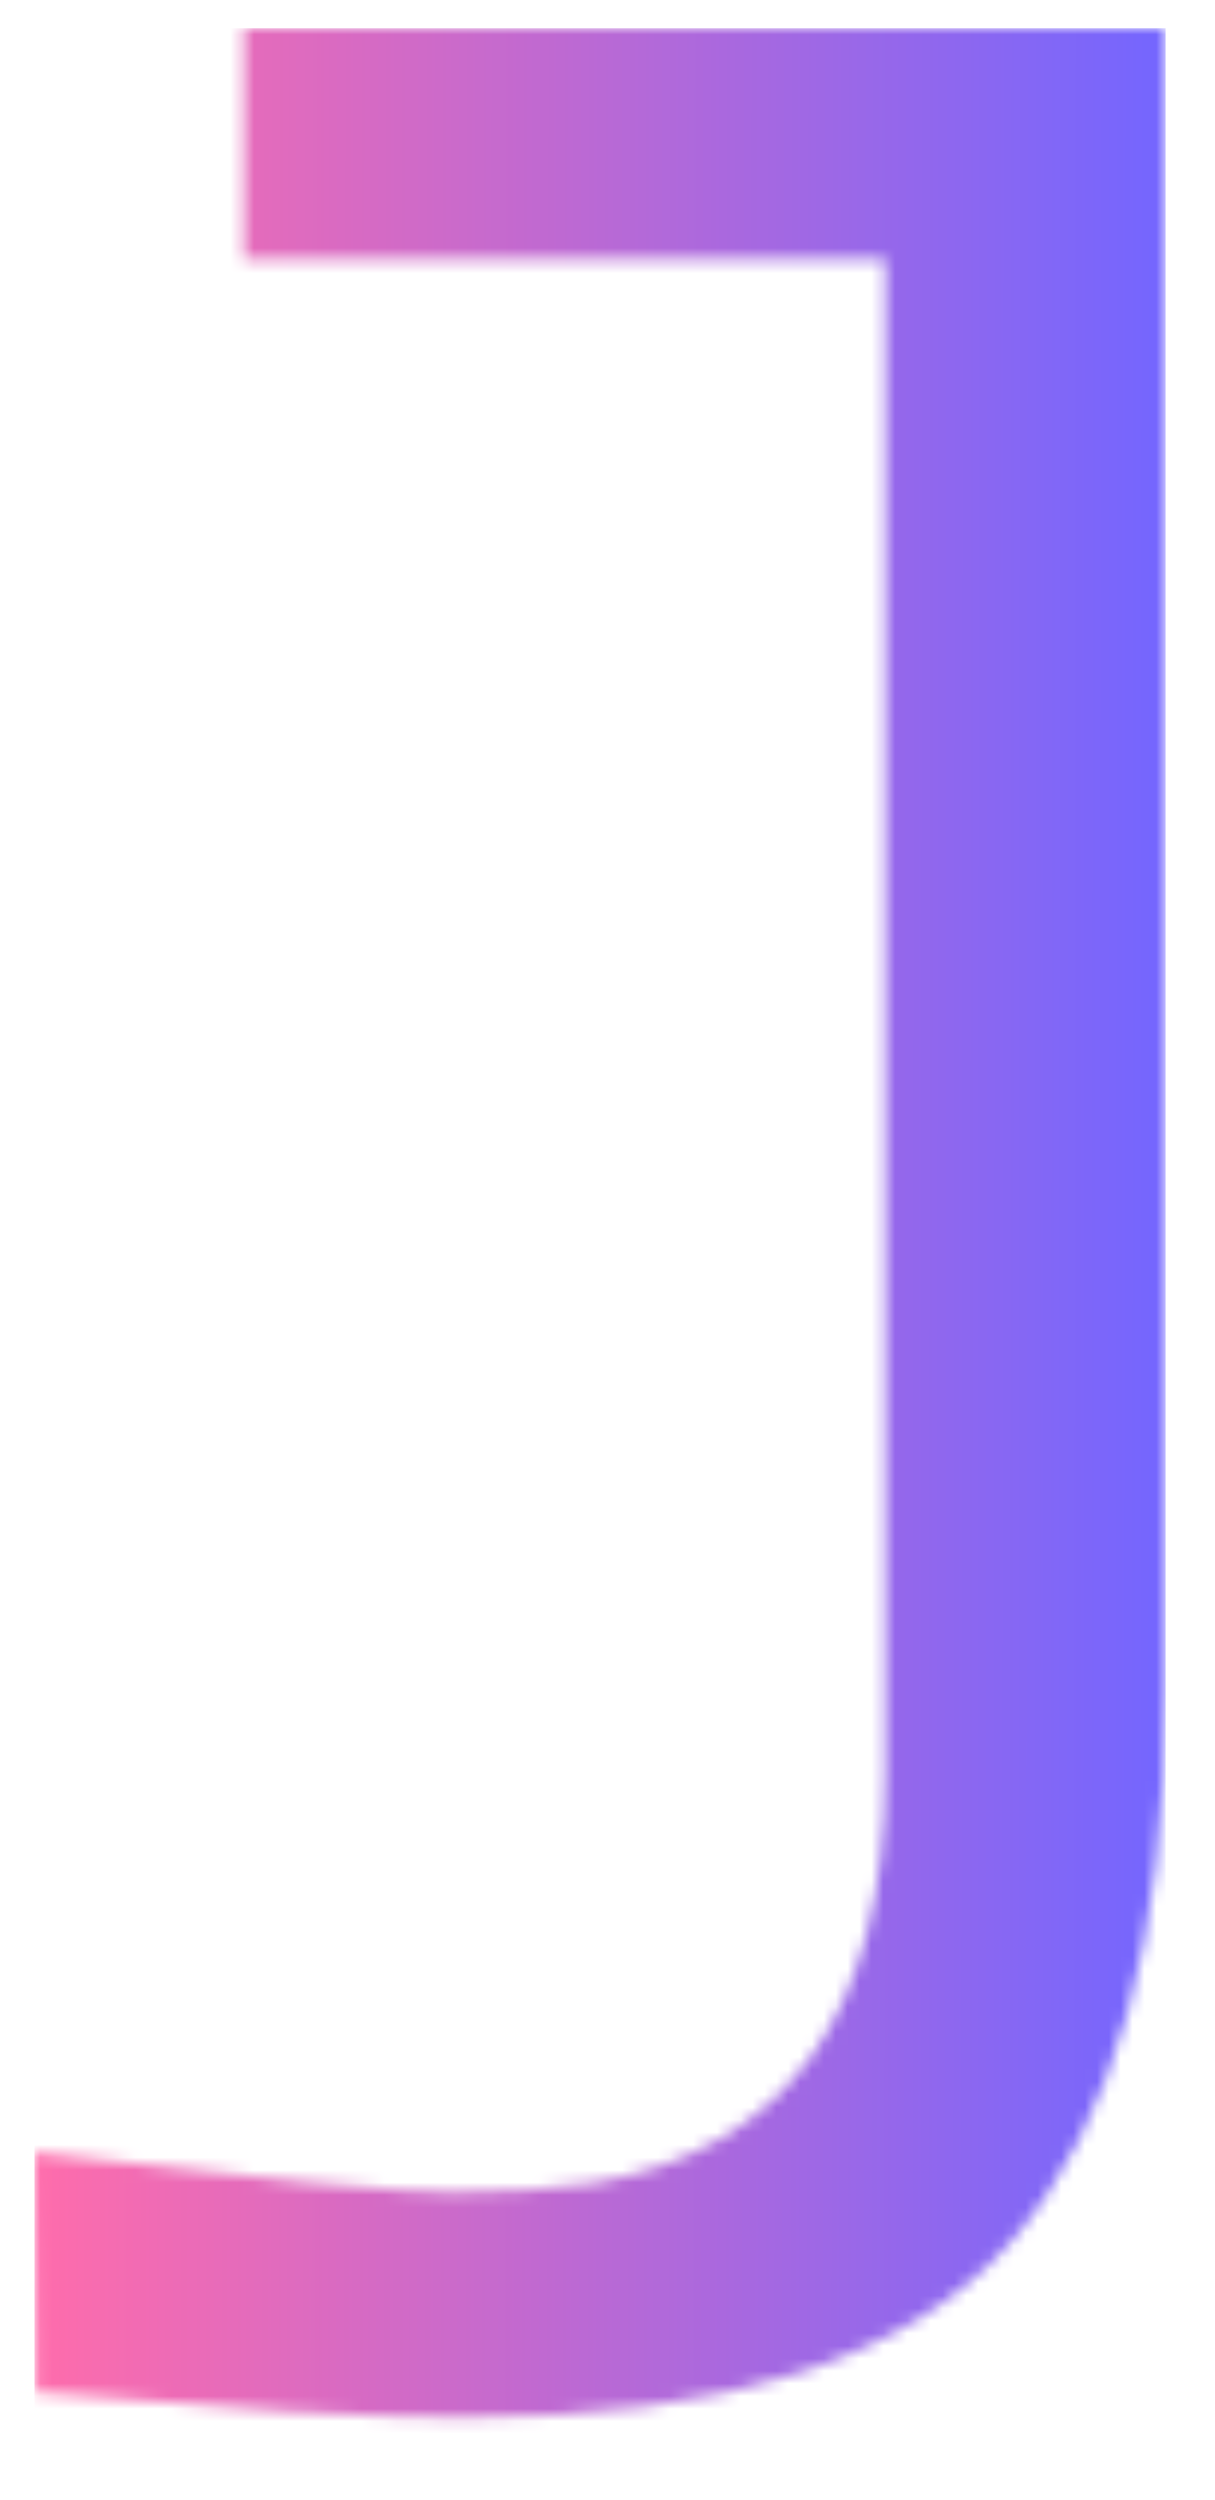 <svg width="122" height="251" xmlns="http://www.w3.org/2000/svg" version="1.1">
 <g>
  <title>Layer 1</title>
  <g transform="matrix(1.192 0 0 1.261 6.458 14.832)" id="svg_1">
   <svg y="-9.516" x="-2.517" id="svg_134" width="95.298" height="247.2" viewBox="0 0 95.298 247.2">
    <svg id="svg_135" width="95.298" height="247.2" viewBox="0 0 123.081 319.268">
     <svg id="svg_136" width="123.081" height="319.268" viewBox="0 0 123.081 319.268">
      <svg id="svg_50" width="123.081" height="319.268" viewBox="0 0 123.081 319.268">
       <svg id="svg_137" width="123.081" height="245.672" viewBox="0 0 123.081 245.672">
        <svg id="svg_138" data-palette-color="url(#59356d57-0c16-4a26-b039-a04f85542e3e)" height="245.672" viewBox="4.13 -36.4 18.43 36.79" width="123.081"/>
       </svg>
       <g id="svg_53" transform="matrix(1,0,0,1,0,303.67)">
        <svg id="svg_139" width="123.081" height="15.598" viewBox="0 0 123.081 15.598">
         <svg id="svg_140" data-palette-color="url(#bf423a9b-6a63-403e-abd5-d4413e3b925e)" height="15.598" viewBox="2.55 -35 343.25 43.5" width="123.081"/>
        </svg>
       </g>
      </svg>
     </svg>
    </svg>
    <defs>
     <linearGradient id="svg_34" y2="0.55" y1="0.548" x2="1" x1="0">
      <stop offset="0" stop-color="#ff6cab"/>
      <stop offset="1" stop-color="#7366ff"/>
     </linearGradient>
     <linearGradient id="svg_23" y2="0.55" y1="0.548" x2="1" x1="0">
      <stop offset="0" stop-color="#ff6cab"/>
      <stop offset="1" stop-color="#7366ff"/>
     </linearGradient>
    </defs>
    <mask id="svg_35">
     <g id="svg_36">
      <svg id="svg_141" width="95.298" height="247.2" viewBox="0 0 95.298 247.2">
       <svg id="svg_142" width="95.298" height="247.2" viewBox="0 0 123.081 319.268">
        <svg id="svg_143" width="123.081" height="319.268" viewBox="0 0 123.081 319.268">
         <svg id="svg_70" width="123.081" height="319.268" viewBox="0 0 123.081 319.268">
          <svg id="svg_144" width="123.081" height="245.672" viewBox="0 0 123.081 245.672">
           <svg id="svg_145" data-palette-color="url(#59356d57-0c16-4a26-b039-a04f85542e3e)" height="245.672" viewBox="4.13 -36.4 18.43 36.79" width="123.081">
            <path id="svg_75" class="wordmark-text-0" fill="white" d="m4.15,0l-0.02,-3.69q5.49,0.61 6.81,0.61q1.32,0 2.29,-0.14l0,0q4.76,-0.78 4.76,-6.33l0,0l0,-23.29l-10.45,0l0,-3.56l15.02,0l0,25.58q0,5.74 -2.5,8.48q-2.51,2.73 -8.95,2.73l0,0q-2.27,0 -6.96,-0.39l0,0z"/>
           </svg>
          </svg>
          <g id="svg_78" transform="matrix(1,0,0,1,0,303.67)">
           <svg id="svg_146" width="123.081" height="15.598" viewBox="0 0 123.081 15.598">
            <svg id="svg_147" data-palette-color="url(#bf423a9b-6a63-403e-abd5-d4413e3b925e)" height="15.598" viewBox="2.55 -35 343.25 43.5" width="123.081">
             <path id="svg_79" class="slogan-text-1" fill="black" d="m16.25,0l-2.85,-14.2l-3.15,14.2l-6,0l-1.7,-35l3.7,0l1.5,31.25l4.15,-16.5l3.1,0l4.25,16.5l1.55,-31.25l3.45,0l-1.7,35l-6.3,0zm23.95,0q-4.4,0 -6.45,-1.88q-2.05,-1.87 -2.05,-6.12l0,0l0,-9q0,-4.3 1.85,-6.15q1.85,-1.85 6.15,-1.85l0,0l2.35,0q3.55,0 5.38,1.97q1.82,1.98 1.82,5.78l0,0l0,6.5l-13.3,0l0,3.75q0,1.55 0.95,2.4q0.95,0.85 2.8,0.85l0,0l7.95,0l0,3.75l-7.45,0zm4.9,-14.5l0,-3.75q0,-1.3 -0.85,-2.15q-0.85,-0.85 -2.15,-0.85l0,0l-2.9,0q-1.8,0 -2.52,0.82q-0.73,0.83 -0.73,2.43l0,0l0,3.5l9.15,0zm31.55,6.5q0,4.2 -2.07,6.1q-2.08,1.9 -6.43,1.9l0,0l-9.8,0l0,-35l4.25,0l0,11q1.5,-1 3.75,-1l0,0l1.8,0q4.4,0 6.45,1.87q2.05,1.88 2.05,6.13l0,0l0,9zm-10.8,-13.25q-1.65,0 -2.45,0.87q-0.8,0.88 -0.8,1.88l0,0l0,14.75l6.05,0q1.85,0 2.8,-0.85q0.95,-0.85 0.95,-2.4l0,0l0,-11q0,-1.55 -0.95,-2.4q-0.95,-0.85 -2.8,-0.85l0,0l-2.8,0zm65.05,13.35q0,4.3 -1.97,6.1q-1.98,1.8 -6.53,1.8l0,0l-10.3,0l0,-35l9.7,0q4.5,0 6.8,1.82q2.3,1.83 2.3,5.98l0,0l0,19.3zm-4.35,-19.75q0,-1.65 -1,-2.63q-1,-0.97 -2.65,-0.97l0,0l-6.45,0l0,27.5l6.4,0q1.9,0 2.8,-0.88q0.9,-0.87 0.9,-2.77l0,0l0,-20.25zm21.65,27.65q-4.4,0 -6.45,-1.88q-2.05,-1.87 -2.05,-6.12l0,0l0,-9q0,-4.3 1.85,-6.15q1.85,-1.85 6.15,-1.85l0,0l2.35,0q3.55,0 5.38,1.97q1.82,1.98 1.82,5.78l0,0l0,6.5l-13.3,0l0,3.75q0,1.55 0.95,2.4q0.95,0.85 2.8,0.85l0,0l7.95,0l0,3.75l-7.45,0zm4.9,-14.5l0,-3.75q0,-1.3 -0.85,-2.15q-0.85,-0.85 -2.15,-0.85l0,0l-2.9,0q-1.8,0 -2.52,0.82q-0.73,0.83 -0.73,2.43l0,0l0,3.5l9.15,0zm19.35,14.5l-7.25,-25l4.6,0l5.85,21.55l5.7,-21.55l4.45,0l-7.2,25l-6.15,0zm29.75,0q-4.4,0 -6.45,-1.88q-2.05,-1.87 -2.05,-6.12l0,0l0,-9q0,-4.3 1.85,-6.15q1.85,-1.85 6.15,-1.85l0,0l2.35,0q3.55,0 5.38,1.97q1.82,1.98 1.82,5.78l0,0l0,6.5l-13.3,0l0,3.75q0,1.55 0.95,2.4q0.95,0.85 2.8,0.85l0,0l7.95,0l0,3.75l-7.45,0zm4.9,-14.5l0,-3.75q0,-1.3 -0.85,-2.15q-0.85,-0.85 -2.15,-0.85l0,0l-2.9,0q-1.8,0 -2.52,0.82q-0.73,0.83 -0.73,2.43l0,0l0,3.5l9.15,0zm24,14.5q-1.7,0 -2.97,-1.2q-1.28,-1.2 -1.28,-3.8l0,0l0,-26.25l-7.35,0l0,-3.75l11.6,0l0,29.75q0,0.8 0.4,1.15q0.4,0.35 1.35,0.35l0,0l6.65,0l0,3.75l-8.4,0zm34.7,-8q0,4.2 -2.07,6.1q-2.08,1.9 -6.43,1.9l0,0l-1.65,0q-4.35,0 -6.43,-1.9q-2.07,-1.9 -2.07,-6.1l0,0l0,-9q0,-4.2 2.07,-6.1q2.08,-1.9 6.43,-1.9l0,0l1.65,0q4.35,0 6.43,1.9q2.07,1.9 2.07,6.1l0,0l0,9zm-4.25,-10q0,-1.55 -0.95,-2.4q-0.95,-0.85 -2.8,-0.85l0,0l-2.65,0q-1.85,0 -2.8,0.85q-0.95,0.85 -0.95,2.4l0,0l0,11q0,1.55 0.95,2.4q0.95,0.85 2.8,0.85l0,0l2.65,0q1.85,0 2.8,-0.85q0.95,-0.85 0.95,-2.4l0,0l0,-11zm12.8,-7l4,0l0,1.2q1.55,-1.2 4,-1.2l0,0l1.8,0q4.4,0 6.45,1.87q2.05,1.88 2.05,6.13l0,0l0,9q0,4.2 -2.08,6.1q-2.07,1.9 -6.42,1.9l0,0l-5.55,0l0,8.5l-4.25,0l0,-33.5zm7.5,3.75q-1.65,0 -2.45,0.87q-0.8,0.88 -0.8,1.88l0,0l0,14.75l6.05,0q1.85,0 2.8,-0.85q0.95,-0.85 0.95,-2.4l0,0l0,-11q0,-1.55 -0.95,-2.4q-0.95,-0.85 -2.8,-0.85l0,0l-2.8,0zm28.35,21.25q-4.4,0 -6.45,-1.88q-2.05,-1.87 -2.05,-6.12l0,0l0,-9q0,-4.3 1.85,-6.15q1.85,-1.85 6.15,-1.85l0,0l2.35,0q3.55,0 5.38,1.97q1.82,1.98 1.82,5.78l0,0l0,6.5l-13.3,0l0,3.75q0,1.55 0.95,2.4q0.95,0.85 2.8,0.85l0,0l7.95,0l0,3.75l-7.45,0zm4.9,-14.5l0,-3.75q0,-1.3 -0.85,-2.15q-0.85,-0.85 -2.15,-0.85l0,0l-2.9,0q-1.8,0 -2.52,0.82q-0.73,0.83 -0.73,2.43l0,0l0,3.5l9.15,0zm13.9,10.75l3.65,0l0,-17.5l-3.65,0l0,-3.75l7.65,0l0,1.35q1.65,-1.35 4,-1.35l0,0l5.15,0l0,4l-5.65,0q-1.6,0 -2.4,1.02q-0.8,1.03 -0.85,2.08l0,0l0,14.15l5.45,0l0,3.75l-13.35,0l0,-3.75z"/>
            </svg>
           </svg>
          </g>
         </svg>
        </svg>
       </svg>
       <defs>
        <mask/>
       </defs>
      </svg>
      <rect id="svg_148" visibility="hidden" fill="black" height="247.2" width="95.298"/>
     </g>
    </mask>
    <rect id="svg_149" data-fill-palette-color="primary" mask="url(#svg_35)" fill="url(#svg_34)" height="247.2" width="95.298"/>
    <mask id="svg_24">
     <g id="svg_25">
      <svg id="svg_150" width="95.298" height="247.2" viewBox="0 0 95.298 247.2">
       <svg id="svg_151" width="95.298" height="247.2" viewBox="0 0 123.081 319.268">
        <svg id="svg_152" width="123.081" height="319.268" viewBox="0 0 123.081 319.268">
         <svg id="svg_98" width="123.081" height="319.268" viewBox="0 0 123.081 319.268">
          <svg id="svg_153" width="123.081" height="245.672" viewBox="0 0 123.081 245.672">
           <svg id="svg_154" data-palette-color="url(#59356d57-0c16-4a26-b039-a04f85542e3e)" height="245.672" viewBox="4.13 -36.4 18.43 36.79" width="123.081"/>
          </svg>
          <g id="svg_103" transform="matrix(1,0,0,1,0,303.67)">
           <svg id="svg_155" width="123.081" height="15.598" viewBox="0 0 123.081 15.598">
            <svg id="svg_156" data-palette-color="url(#bf423a9b-6a63-403e-abd5-d4413e3b925e)" height="15.598" viewBox="2.55 -35 343.25 43.5" width="123.081">
             <path id="svg_104" class="slogan-text-1" fill="white" d="m16.25,0l-2.85,-14.2l-3.15,14.2l-6,0l-1.7,-35l3.7,0l1.5,31.25l4.15,-16.5l3.1,0l4.25,16.5l1.55,-31.25l3.45,0l-1.7,35l-6.3,0zm23.95,0q-4.4,0 -6.45,-1.88q-2.05,-1.87 -2.05,-6.12l0,0l0,-9q0,-4.3 1.85,-6.15q1.85,-1.85 6.15,-1.85l0,0l2.35,0q3.55,0 5.38,1.97q1.82,1.98 1.82,5.78l0,0l0,6.5l-13.3,0l0,3.75q0,1.55 0.95,2.4q0.95,0.85 2.8,0.85l0,0l7.95,0l0,3.75l-7.45,0zm4.9,-14.5l0,-3.75q0,-1.3 -0.85,-2.15q-0.85,-0.85 -2.15,-0.85l0,0l-2.9,0q-1.8,0 -2.52,0.82q-0.73,0.83 -0.73,2.43l0,0l0,3.5l9.15,0zm31.55,6.5q0,4.2 -2.07,6.1q-2.08,1.9 -6.43,1.9l0,0l-9.8,0l0,-35l4.25,0l0,11q1.5,-1 3.75,-1l0,0l1.8,0q4.4,0 6.45,1.87q2.05,1.88 2.05,6.13l0,0l0,9zm-10.8,-13.25q-1.65,0 -2.45,0.87q-0.8,0.88 -0.8,1.88l0,0l0,14.75l6.05,0q1.85,0 2.8,-0.85q0.95,-0.85 0.95,-2.4l0,0l0,-11q0,-1.55 -0.95,-2.4q-0.95,-0.85 -2.8,-0.85l0,0l-2.8,0zm65.05,13.35q0,4.3 -1.97,6.1q-1.98,1.8 -6.53,1.8l0,0l-10.3,0l0,-35l9.7,0q4.5,0 6.8,1.82q2.3,1.83 2.3,5.98l0,0l0,19.3zm-4.35,-19.75q0,-1.65 -1,-2.63q-1,-0.97 -2.65,-0.97l0,0l-6.45,0l0,27.5l6.4,0q1.9,0 2.8,-0.88q0.9,-0.87 0.9,-2.77l0,0l0,-20.25zm21.65,27.65q-4.4,0 -6.45,-1.88q-2.05,-1.87 -2.05,-6.12l0,0l0,-9q0,-4.3 1.85,-6.15q1.85,-1.85 6.15,-1.85l0,0l2.35,0q3.55,0 5.38,1.97q1.82,1.98 1.82,5.78l0,0l0,6.5l-13.3,0l0,3.75q0,1.55 0.95,2.4q0.95,0.85 2.8,0.85l0,0l7.95,0l0,3.75l-7.45,0zm4.9,-14.5l0,-3.75q0,-1.3 -0.85,-2.15q-0.85,-0.85 -2.15,-0.85l0,0l-2.9,0q-1.8,0 -2.52,0.82q-0.73,0.83 -0.73,2.43l0,0l0,3.5l9.15,0zm19.35,14.5l-7.25,-25l4.6,0l5.85,21.55l5.7,-21.55l4.45,0l-7.2,25l-6.15,0zm29.75,0q-4.4,0 -6.45,-1.88q-2.05,-1.87 -2.05,-6.12l0,0l0,-9q0,-4.3 1.85,-6.15q1.85,-1.85 6.15,-1.85l0,0l2.35,0q3.55,0 5.38,1.97q1.82,1.98 1.82,5.78l0,0l0,6.5l-13.3,0l0,3.75q0,1.55 0.95,2.4q0.95,0.85 2.8,0.85l0,0l7.95,0l0,3.75l-7.45,0zm4.9,-14.5l0,-3.75q0,-1.3 -0.85,-2.15q-0.85,-0.85 -2.15,-0.85l0,0l-2.9,0q-1.8,0 -2.52,0.82q-0.73,0.83 -0.73,2.43l0,0l0,3.5l9.15,0zm24,14.5q-1.7,0 -2.97,-1.2q-1.28,-1.2 -1.28,-3.8l0,0l0,-26.25l-7.35,0l0,-3.75l11.6,0l0,29.75q0,0.8 0.4,1.15q0.4,0.35 1.35,0.35l0,0l6.65,0l0,3.75l-8.4,0zm34.7,-8q0,4.2 -2.07,6.1q-2.08,1.9 -6.43,1.9l0,0l-1.65,0q-4.35,0 -6.43,-1.9q-2.07,-1.9 -2.07,-6.1l0,0l0,-9q0,-4.2 2.07,-6.1q2.08,-1.9 6.43,-1.9l0,0l1.65,0q4.35,0 6.43,1.9q2.07,1.9 2.07,6.1l0,0l0,9zm-4.25,-10q0,-1.55 -0.95,-2.4q-0.95,-0.85 -2.8,-0.85l0,0l-2.65,0q-1.85,0 -2.8,0.85q-0.95,0.85 -0.95,2.4l0,0l0,11q0,1.55 0.95,2.4q0.95,0.85 2.8,0.85l0,0l2.65,0q1.85,0 2.8,-0.85q0.95,-0.85 0.95,-2.4l0,0l0,-11zm12.8,-7l4,0l0,1.2q1.55,-1.2 4,-1.2l0,0l1.8,0q4.4,0 6.45,1.87q2.05,1.88 2.05,6.13l0,0l0,9q0,4.2 -2.08,6.1q-2.07,1.9 -6.42,1.9l0,0l-5.55,0l0,8.5l-4.25,0l0,-33.5zm7.5,3.75q-1.65,0 -2.45,0.87q-0.8,0.88 -0.8,1.88l0,0l0,14.75l6.05,0q1.85,0 2.8,-0.85q0.95,-0.85 0.95,-2.4l0,0l0,-11q0,-1.55 -0.95,-2.4q-0.95,-0.85 -2.8,-0.85l0,0l-2.8,0zm28.35,21.25q-4.4,0 -6.45,-1.88q-2.05,-1.87 -2.05,-6.12l0,0l0,-9q0,-4.3 1.85,-6.15q1.85,-1.85 6.15,-1.85l0,0l2.35,0q3.55,0 5.38,1.97q1.82,1.98 1.82,5.78l0,0l0,6.5l-13.3,0l0,3.75q0,1.55 0.95,2.4q0.95,0.85 2.8,0.85l0,0l7.95,0l0,3.75l-7.45,0zm4.9,-14.5l0,-3.75q0,-1.3 -0.85,-2.15q-0.85,-0.85 -2.15,-0.85l0,0l-2.9,0q-1.8,0 -2.52,0.82q-0.73,0.83 -0.73,2.43l0,0l0,3.5l9.15,0zm13.9,10.75l3.65,0l0,-17.5l-3.65,0l0,-3.75l7.65,0l0,1.35q1.65,-1.35 4,-1.35l0,0l5.15,0l0,4l-5.65,0q-1.6,0 -2.4,1.02q-0.8,1.03 -0.85,2.08l0,0l0,14.15l5.45,0l0,3.75l-13.35,0l0,-3.75z"/>
            </svg>
           </svg>
          </g>
         </svg>
        </svg>
       </svg>
       <defs>
        <mask/>
       </defs>
       <mask>
        <g id="svg_81">
         <svg id="svg_157" width="95.298" height="247.2" viewBox="0 0 95.298 247.2">
          <svg id="svg_158" width="95.298" height="247.2" viewBox="0 0 123.081 319.268">
           <svg id="svg_159" width="123.081" height="319.268" viewBox="0 0 123.081 319.268">
            <svg id="svg_121" width="123.081" height="319.268" viewBox="0 0 123.081 319.268">
             <svg id="svg_160" width="123.081" height="245.672" viewBox="0 0 123.081 245.672">
              <svg id="svg_161" data-palette-color="url(#59356d57-0c16-4a26-b039-a04f85542e3e)" height="245.672" viewBox="4.13 -36.4 18.43 36.79" width="123.081">
               <path id="svg_126" class="wordmark-text-0" fill="black" d="m4.15,0l-0.02,-3.69q5.49,0.61 6.81,0.61q1.32,0 2.29,-0.14l0,0q4.76,-0.78 4.76,-6.33l0,0l0,-23.29l-10.45,0l0,-3.56l15.02,0l0,25.58q0,5.74 -2.5,8.48q-2.51,2.73 -8.95,2.73l0,0q-2.27,0 -6.96,-0.39l0,0z"/>
              </svg>
             </svg>
             <g id="svg_129" transform="matrix(1,0,0,1,0,303.67)">
              <svg id="svg_162" width="123.081" height="15.598" viewBox="0 0 123.081 15.598">
               <svg id="svg_163" data-palette-color="url(#bf423a9b-6a63-403e-abd5-d4413e3b925e)" height="15.598" viewBox="2.55 -35 343.25 43.5" width="123.081">
                <path id="svg_130" class="slogan-text-1" fill="black" d="m16.25,0l-2.85,-14.2l-3.15,14.2l-6,0l-1.7,-35l3.7,0l1.5,31.25l4.15,-16.5l3.1,0l4.25,16.5l1.55,-31.25l3.45,0l-1.7,35l-6.3,0zm23.95,0q-4.4,0 -6.45,-1.88q-2.05,-1.87 -2.05,-6.12l0,0l0,-9q0,-4.3 1.85,-6.15q1.85,-1.85 6.15,-1.85l0,0l2.35,0q3.55,0 5.38,1.97q1.82,1.98 1.82,5.78l0,0l0,6.5l-13.3,0l0,3.75q0,1.55 0.95,2.4q0.95,0.85 2.8,0.85l0,0l7.95,0l0,3.75l-7.45,0zm4.9,-14.5l0,-3.75q0,-1.3 -0.85,-2.15q-0.85,-0.85 -2.15,-0.85l0,0l-2.9,0q-1.8,0 -2.52,0.82q-0.73,0.83 -0.73,2.43l0,0l0,3.5l9.15,0zm31.55,6.5q0,4.2 -2.07,6.1q-2.08,1.9 -6.43,1.9l0,0l-9.8,0l0,-35l4.25,0l0,11q1.5,-1 3.75,-1l0,0l1.8,0q4.4,0 6.45,1.87q2.05,1.88 2.05,6.13l0,0l0,9zm-10.8,-13.25q-1.65,0 -2.45,0.87q-0.8,0.88 -0.8,1.88l0,0l0,14.75l6.05,0q1.85,0 2.8,-0.85q0.95,-0.85 0.95,-2.4l0,0l0,-11q0,-1.55 -0.95,-2.4q-0.95,-0.85 -2.8,-0.85l0,0l-2.8,0zm65.05,13.35q0,4.3 -1.97,6.1q-1.98,1.8 -6.53,1.8l0,0l-10.3,0l0,-35l9.7,0q4.5,0 6.8,1.82q2.3,1.83 2.3,5.98l0,0l0,19.3zm-4.35,-19.75q0,-1.65 -1,-2.63q-1,-0.97 -2.65,-0.97l0,0l-6.45,0l0,27.5l6.4,0q1.9,0 2.8,-0.88q0.9,-0.87 0.9,-2.77l0,0l0,-20.25zm21.65,27.65q-4.4,0 -6.45,-1.88q-2.05,-1.87 -2.05,-6.12l0,0l0,-9q0,-4.3 1.85,-6.15q1.85,-1.85 6.15,-1.85l0,0l2.35,0q3.55,0 5.38,1.97q1.82,1.98 1.82,5.78l0,0l0,6.5l-13.3,0l0,3.75q0,1.55 0.95,2.4q0.95,0.85 2.8,0.85l0,0l7.95,0l0,3.75l-7.45,0zm4.9,-14.5l0,-3.75q0,-1.3 -0.85,-2.15q-0.85,-0.85 -2.15,-0.85l0,0l-2.9,0q-1.8,0 -2.52,0.82q-0.73,0.83 -0.73,2.43l0,0l0,3.5l9.15,0zm19.35,14.5l-7.25,-25l4.6,0l5.85,21.55l5.7,-21.55l4.45,0l-7.2,25l-6.15,0zm29.75,0q-4.4,0 -6.45,-1.88q-2.05,-1.87 -2.05,-6.12l0,0l0,-9q0,-4.3 1.85,-6.15q1.85,-1.85 6.15,-1.85l0,0l2.35,0q3.55,0 5.38,1.97q1.82,1.98 1.82,5.78l0,0l0,6.5l-13.3,0l0,3.75q0,1.55 0.95,2.4q0.95,0.85 2.8,0.85l0,0l7.95,0l0,3.75l-7.45,0zm4.9,-14.5l0,-3.75q0,-1.3 -0.85,-2.15q-0.85,-0.85 -2.15,-0.85l0,0l-2.9,0q-1.8,0 -2.52,0.82q-0.73,0.83 -0.73,2.43l0,0l0,3.5l9.15,0zm24,14.5q-1.7,0 -2.97,-1.2q-1.28,-1.2 -1.28,-3.8l0,0l0,-26.25l-7.35,0l0,-3.75l11.6,0l0,29.75q0,0.8 0.4,1.15q0.4,0.35 1.35,0.35l0,0l6.65,0l0,3.75l-8.4,0zm34.7,-8q0,4.2 -2.07,6.1q-2.08,1.9 -6.43,1.9l0,0l-1.65,0q-4.35,0 -6.43,-1.9q-2.07,-1.9 -2.07,-6.1l0,0l0,-9q0,-4.2 2.07,-6.1q2.08,-1.9 6.43,-1.9l0,0l1.65,0q4.35,0 6.43,1.9q2.07,1.9 2.07,6.1l0,0l0,9zm-4.25,-10q0,-1.55 -0.95,-2.4q-0.95,-0.85 -2.8,-0.85l0,0l-2.65,0q-1.85,0 -2.8,0.85q-0.95,0.85 -0.95,2.4l0,0l0,11q0,1.55 0.95,2.4q0.95,0.85 2.8,0.85l0,0l2.65,0q1.85,0 2.8,-0.85q0.95,-0.85 0.95,-2.4l0,0l0,-11zm12.8,-7l4,0l0,1.2q1.55,-1.2 4,-1.2l0,0l1.8,0q4.4,0 6.45,1.87q2.05,1.88 2.05,6.13l0,0l0,9q0,4.2 -2.08,6.1q-2.07,1.9 -6.42,1.9l0,0l-5.55,0l0,8.5l-4.25,0l0,-33.5zm7.5,3.75q-1.65,0 -2.45,0.87q-0.8,0.88 -0.8,1.88l0,0l0,14.75l6.05,0q1.85,0 2.8,-0.85q0.95,-0.85 0.95,-2.4l0,0l0,-11q0,-1.55 -0.95,-2.4q-0.95,-0.85 -2.8,-0.85l0,0l-2.8,0zm28.35,21.25q-4.4,0 -6.45,-1.88q-2.05,-1.87 -2.05,-6.12l0,0l0,-9q0,-4.3 1.85,-6.15q1.85,-1.85 6.15,-1.85l0,0l2.35,0q3.55,0 5.38,1.97q1.82,1.98 1.82,5.78l0,0l0,6.5l-13.3,0l0,3.75q0,1.55 0.95,2.4q0.95,0.85 2.8,0.85l0,0l7.95,0l0,3.75l-7.45,0zm4.9,-14.5l0,-3.75q0,-1.3 -0.85,-2.15q-0.85,-0.85 -2.15,-0.85l0,0l-2.9,0q-1.8,0 -2.52,0.82q-0.73,0.83 -0.73,2.43l0,0l0,3.5l9.15,0zm13.9,10.75l3.65,0l0,-17.5l-3.65,0l0,-3.75l7.65,0l0,1.35q1.65,-1.35 4,-1.35l0,0l5.15,0l0,4l-5.65,0q-1.6,0 -2.4,1.02q-0.8,1.03 -0.85,2.08l0,0l0,14.15l5.45,0l0,3.75l-13.35,0l0,-3.75z"/>
               </svg>
              </svg>
             </g>
            </svg>
           </svg>
          </svg>
          <defs>
           <mask/>
          </defs>
         </svg>
         <rect id="svg_164" visibility="hidden" fill="black" height="247.2" width="95.298"/>
        </g>
       </mask>
      </svg>
      <rect id="svg_165" visibility="hidden" fill="black" height="247.2" width="95.298"/>
     </g>
    </mask>
    <rect id="svg_166" data-fill-palette-color="secondary" mask="url(#svg_24)" fill="url(#svg_23)" height="247.2" width="95.298"/>
   </svg>
   <rect x="-2.517" y="-9.516" id="svg_167" visibility="hidden" fill="none" height="247.2" width="95.298"/>
  </g>
 </g>
</svg>
